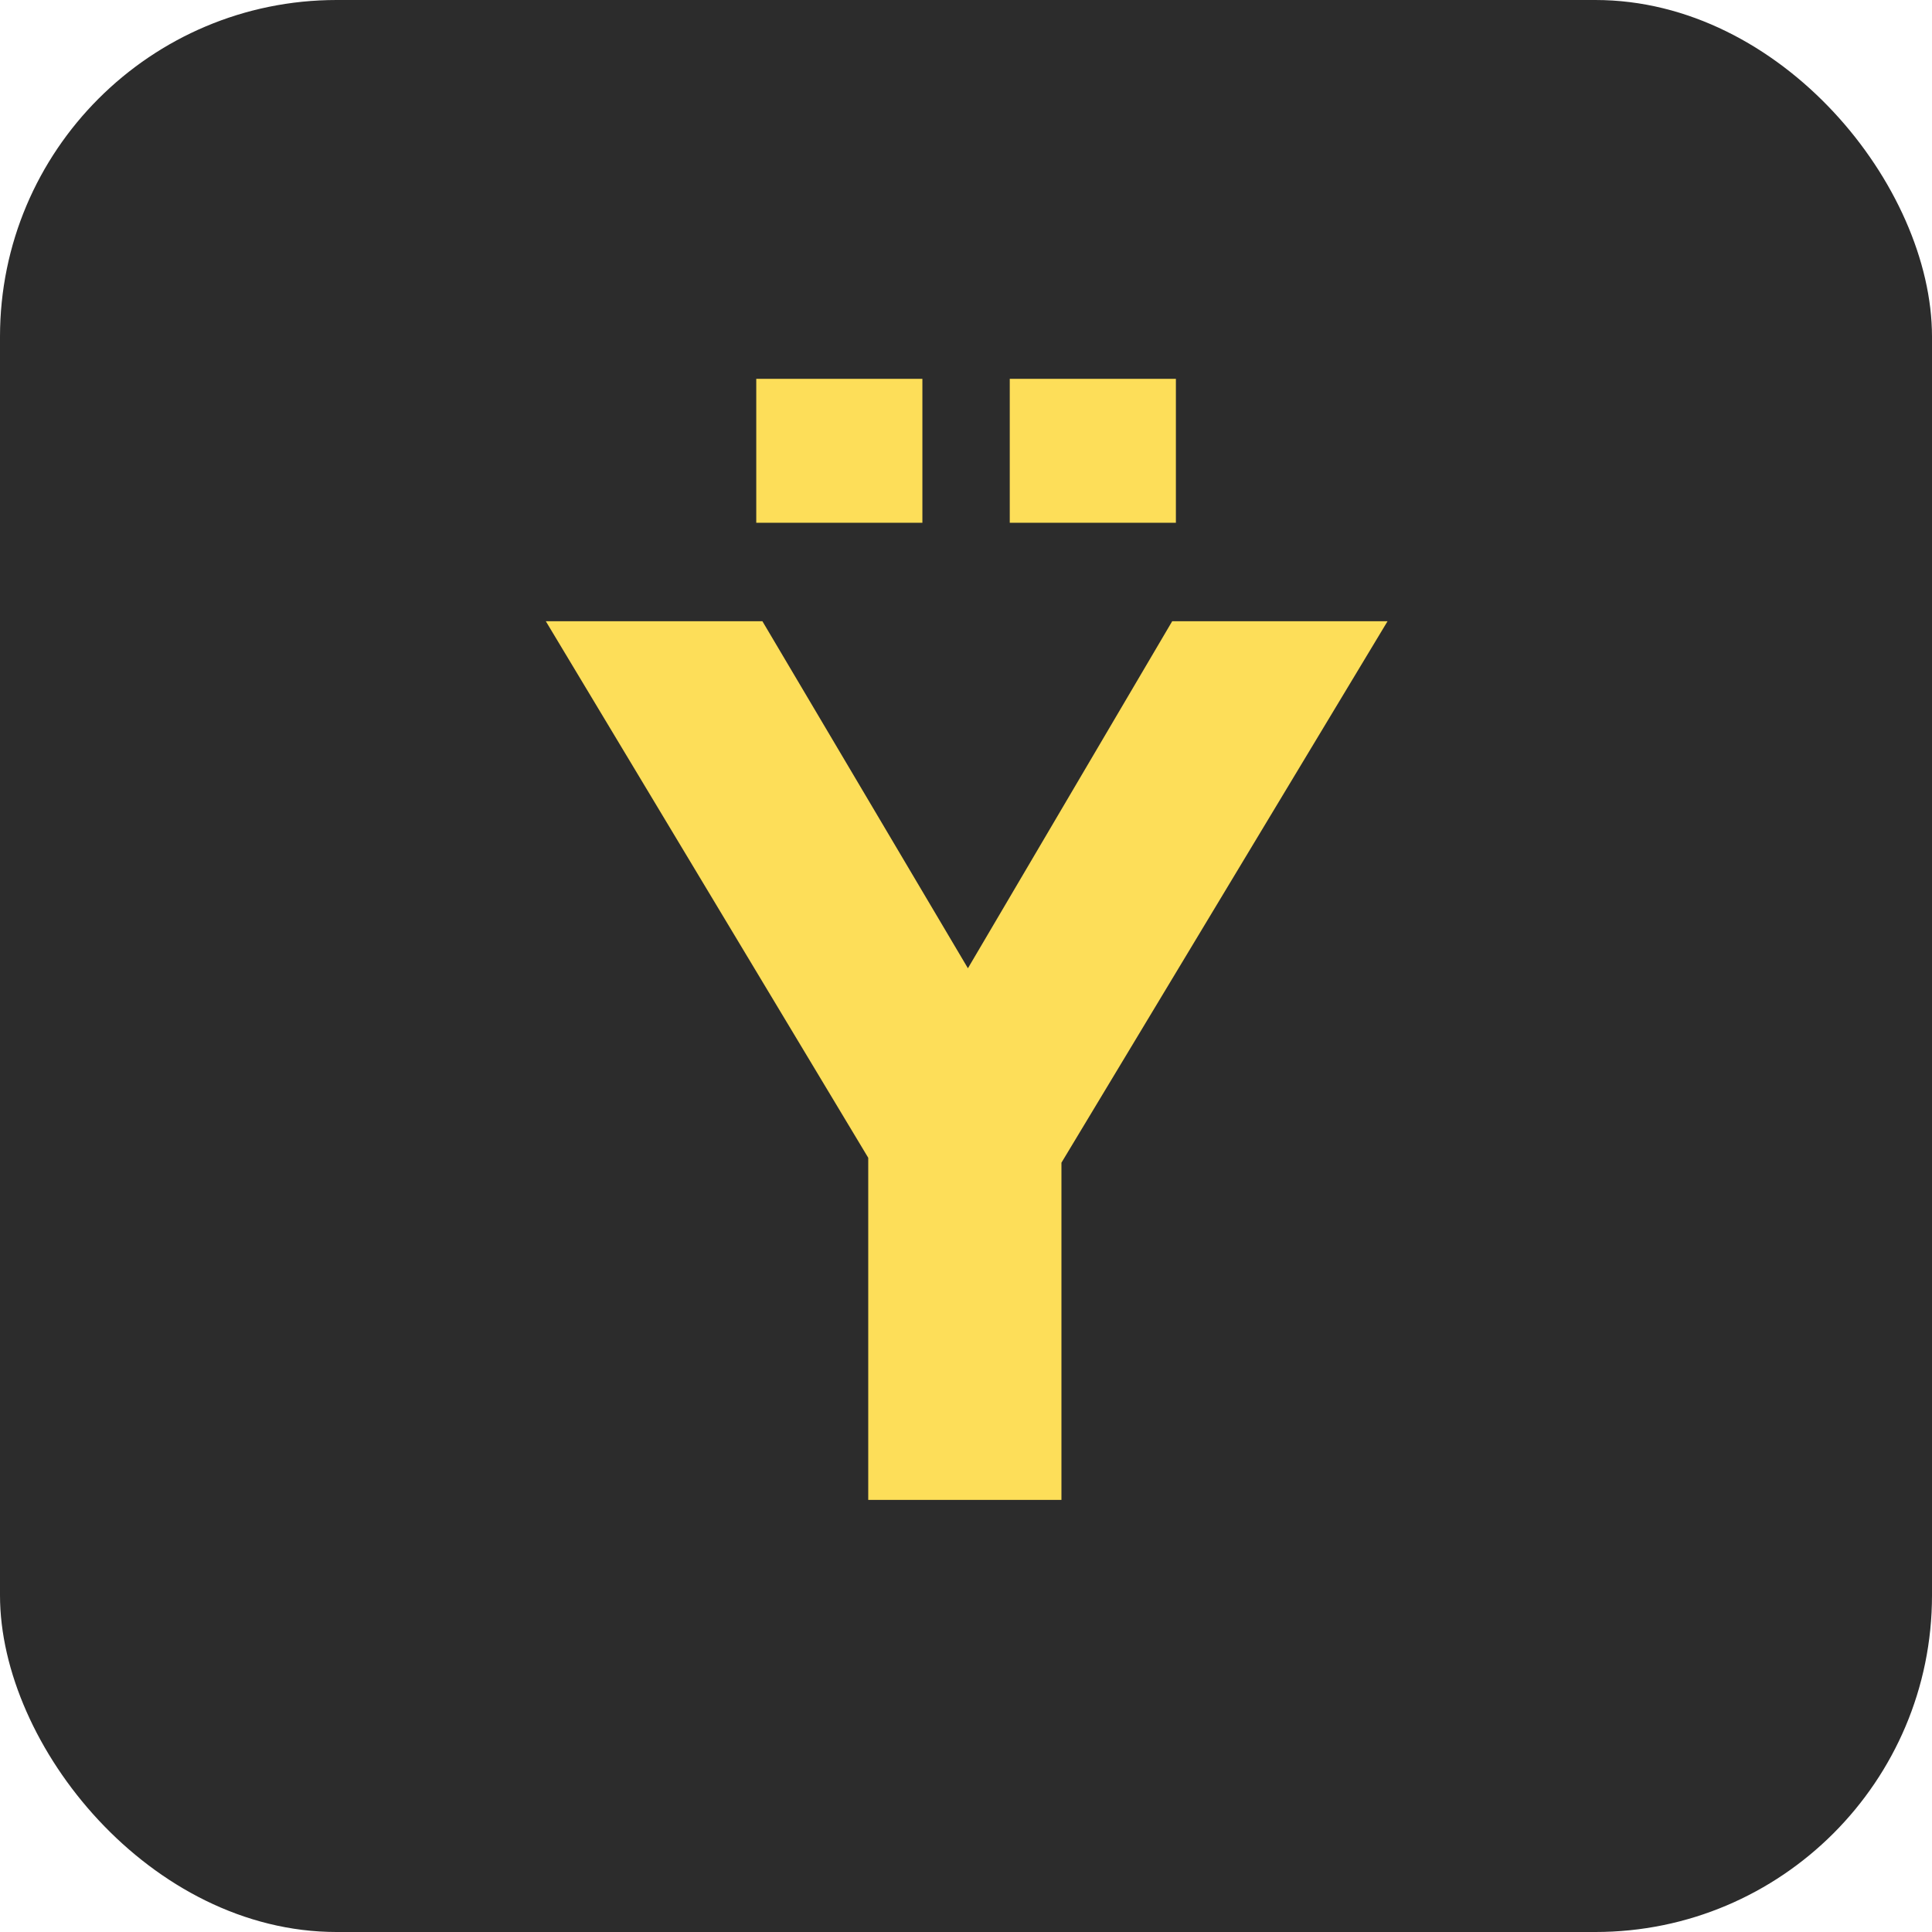 <?xml version="1.0" encoding="UTF-8"?>
<svg id="a" data-name="레이어 1" xmlns="http://www.w3.org/2000/svg" width="512" height="512" viewBox="0 0 512 512">
  <rect width="512" height="512" rx="89.214" ry="89.214" fill="#2c2c2c" stroke-width="0"/>
  <path d="M144.649,164.634h57.397l54.462,91.967,54.137-91.967h57.07l-86.422,143.494v89.357h-51.202v-90.662l-85.444-142.189ZM244.443,100.388v38.156h-44.026v-38.156h44.026ZM311.625,100.388v38.156h-44.027v-38.156h44.027Z" fill="#fdde59" stroke-width="0"/>
</svg>